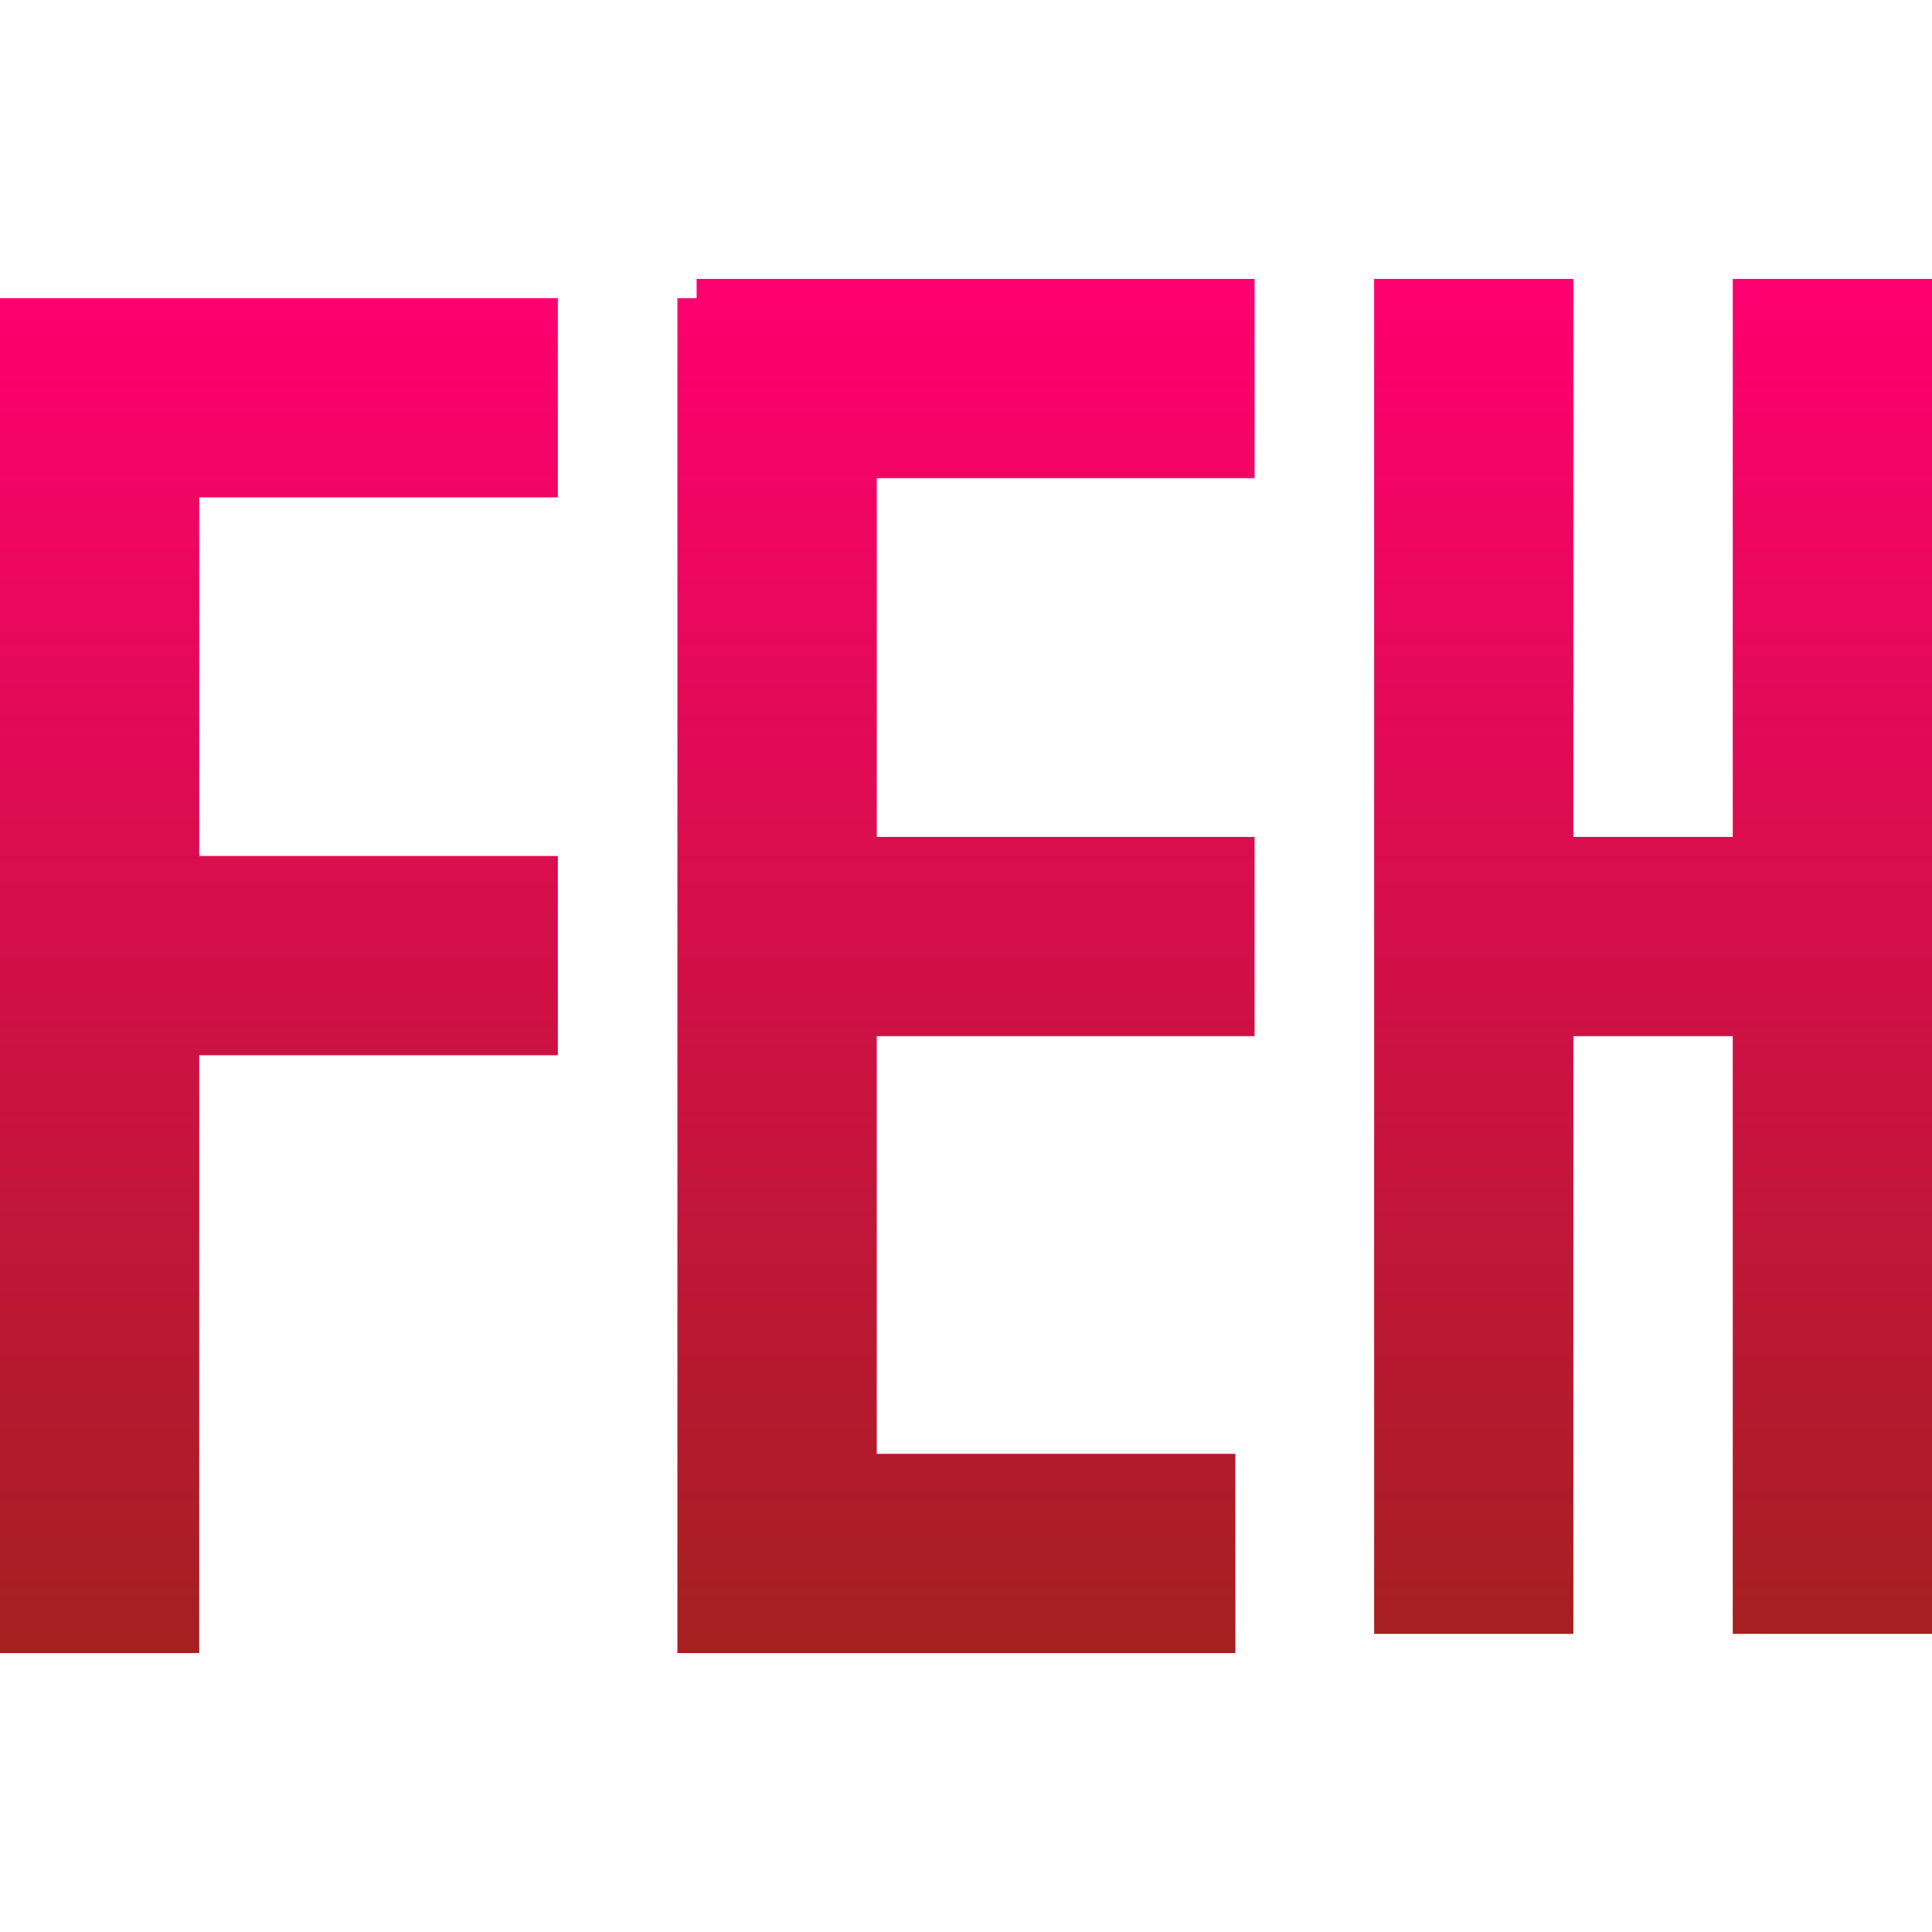 <svg xmlns="http://www.w3.org/2000/svg" width="16" height="16" version="1.1">
 <defs>
   <style id="current-color-scheme" type="text/css">
   .ColorScheme-Text { color: #a6a6a6; } .ColorScheme-Highlight { color:#5294e2; }
  </style>
  <linearGradient id="arrongin" x1="0%" x2="0%" y1="0%" y2="100%">
   <stop offset="0%" style="stop-color:#dd9b44; stop-opacity:1"/>
   <stop offset="100%" style="stop-color:#ad6c16; stop-opacity:1"/>
  </linearGradient>
  <linearGradient id="aurora" x1="0%" x2="0%" y1="0%" y2="100%">
   <stop offset="0%" style="stop-color:#09D4DF; stop-opacity:1"/>
   <stop offset="100%" style="stop-color:#9269F4; stop-opacity:1"/>
  </linearGradient>
  <linearGradient id="cyberneon" x1="0%" x2="0%" y1="0%" y2="100%">
    <stop offset="0" style="stop-color:#0abdc6; stop-opacity:1"/>
    <stop offset="1" style="stop-color:#ea00d9; stop-opacity:1"/>
  </linearGradient>
  <linearGradient id="fitdance" x1="0%" x2="0%" y1="0%" y2="100%">
   <stop offset="0%" style="stop-color:#1AD6AB; stop-opacity:1"/>
   <stop offset="100%" style="stop-color:#329DB6; stop-opacity:1"/>
  </linearGradient>
  <linearGradient id="oomox" x1="0%" x2="0%" y1="0%" y2="100%">
   <stop offset="0%" style="stop-color:#ff0070; stop-opacity:1"/>
   <stop offset="100%" style="stop-color:#a52020; stop-opacity:1"/>
  </linearGradient>
  <linearGradient id="rainblue" x1="0%" x2="0%" y1="0%" y2="100%">
   <stop offset="0%" style="stop-color:#00F260; stop-opacity:1"/>
   <stop offset="100%" style="stop-color:#0575E6; stop-opacity:1"/>
  </linearGradient>
  <linearGradient id="sunrise" x1="0%" x2="0%" y1="0%" y2="100%">
   <stop offset="0%" style="stop-color: #FF8501; stop-opacity:1"/>
   <stop offset="100%" style="stop-color: #FFCB01; stop-opacity:1"/>
  </linearGradient>
  <linearGradient id="telinkrin" x1="0%" x2="0%" y1="0%" y2="100%">
   <stop offset="0%" style="stop-color: #b2ced6; stop-opacity:1"/>
   <stop offset="100%" style="stop-color: #6da5b7; stop-opacity:1"/>
  </linearGradient>
  <linearGradient id="60spsycho" x1="0%" x2="0%" y1="0%" y2="100%">
   <stop offset="0%" style="stop-color: #df5940; stop-opacity:1"/>
   <stop offset="25%" style="stop-color: #d8d15f; stop-opacity:1"/>
   <stop offset="50%" style="stop-color: #e9882a; stop-opacity:1"/>
   <stop offset="100%" style="stop-color: #279362; stop-opacity:1"/>
  </linearGradient>
  <linearGradient id="90ssummer" x1="0%" x2="0%" y1="0%" y2="100%">
   <stop offset="0%" style="stop-color: #f618c7; stop-opacity:1"/>
   <stop offset="20%" style="stop-color: #94ffab; stop-opacity:1"/>
   <stop offset="50%" style="stop-color: #fbfd54; stop-opacity:1"/>
   <stop offset="100%" style="stop-color: #0f83ae; stop-opacity:1"/>
  </linearGradient>
 </defs>
 <path fill="url(#oomox)" class="ColorScheme-Text" fill-rule="evenodd" d="M 14.35 8.581 L 13.03 8.581 L 13.03 13.531 L 11.38 13.531 L 11.38 8.581 L 11.38 8.581 L 11.38 6.931 L 11.38 6.931 L 11.38 2.31 L 11.38 2.31 L 13.03 2.31 L 13.03 6.931 L 13.03 6.931 L 13.03 6.931 L 14.35 6.931 L 14.35 2.31 L 16 2.31 L 16 13.531 L 14.35 13.531 L 14.35 8.581 Z M 7.261 12.04 L 7.261 8.581 L 7.261 8.581 L 7.261 8.581 L 7.261 8.581 L 10.39 8.581 L 10.39 6.931 L 7.261 6.931 L 7.261 3.96 L 10.39 3.96 L 10.39 2.31 L 5.769 2.31 L 5.769 2.469 L 5.769 2.469 L 5.61 2.469 L 5.61 2.469 L 5.61 13.69 L 5.61 13.69 L 5.61 13.69 L 10.231 13.69 L 10.231 12.04 L 7.261 12.04 L 7.261 12.04 Z M 1.65 8.739 L 1.65 13.69 L 0 13.69 L 0 4.119 L 0 4.119 L 0 2.469 L 0 2.469 L 0 2.469 L 1.65 2.469 L 1.65 2.469 L 4.62 2.469 L 4.62 4.119 L 1.65 4.119 L 1.65 7.089 L 4.62 7.089 L 4.62 8.739 L 1.65 8.739 L 1.65 8.739 L 1.65 8.739 L 1.65 8.739 L 1.65 8.739 L 1.65 8.739 L 1.65 8.739 Z"/>
</svg>
